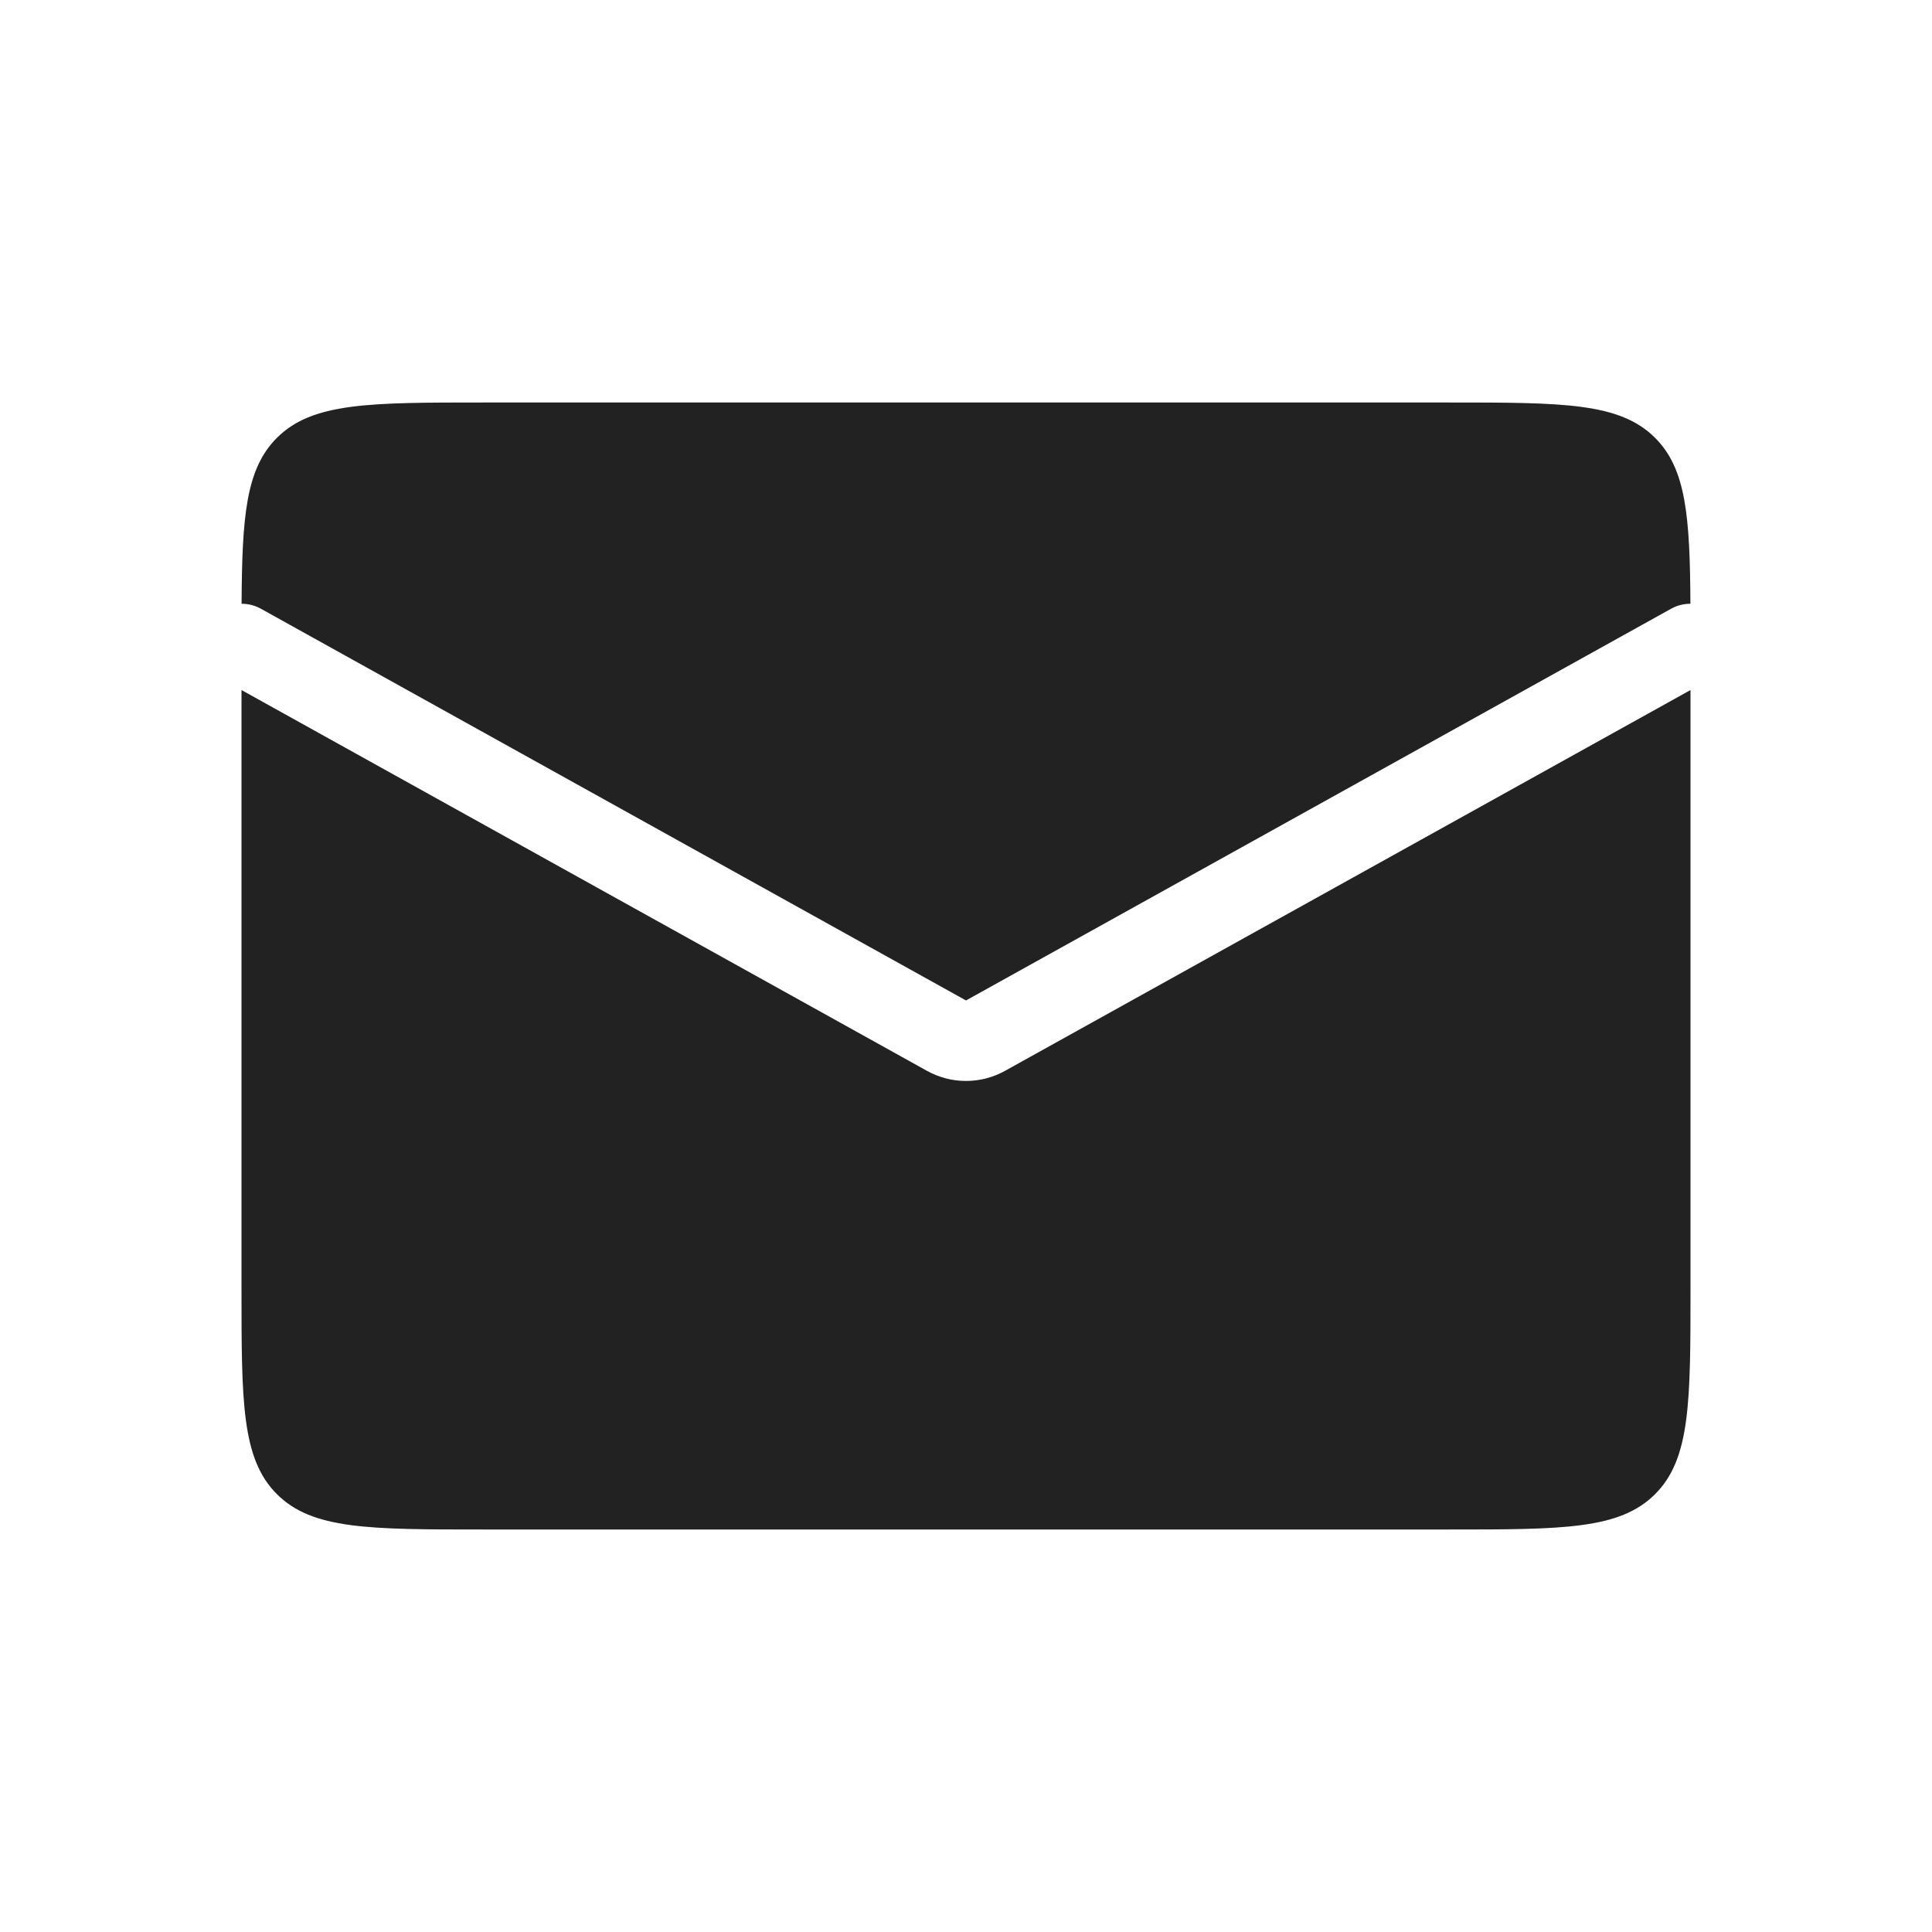 <svg width="48" height="48" viewBox="0 0 48 48" fill="none" xmlns="http://www.w3.org/2000/svg">
<path fill-rule="evenodd" clip-rule="evenodd" d="M6.002 15C6.166 15 6.332 15.04 6.486 15.126L24 24.856L41.514 15.126C41.668 15.04 41.834 15 41.998 15C41.986 12.825 41.89 11.647 41.121 10.879C40.243 10 38.828 10 36 10H12C9.172 10 7.757 10 6.879 10.879C6.11 11.647 6.014 12.825 6.002 15ZM42 17.144L24.971 26.604C24.367 26.94 23.633 26.94 23.029 26.604L6 17.144V32C6 34.828 6 36.243 6.879 37.121C7.757 38 9.172 38 12 38H36C38.828 38 40.243 38 41.121 37.121C42 36.243 42 34.828 42 32V17.144Z" fill="#222222"/>
</svg>
